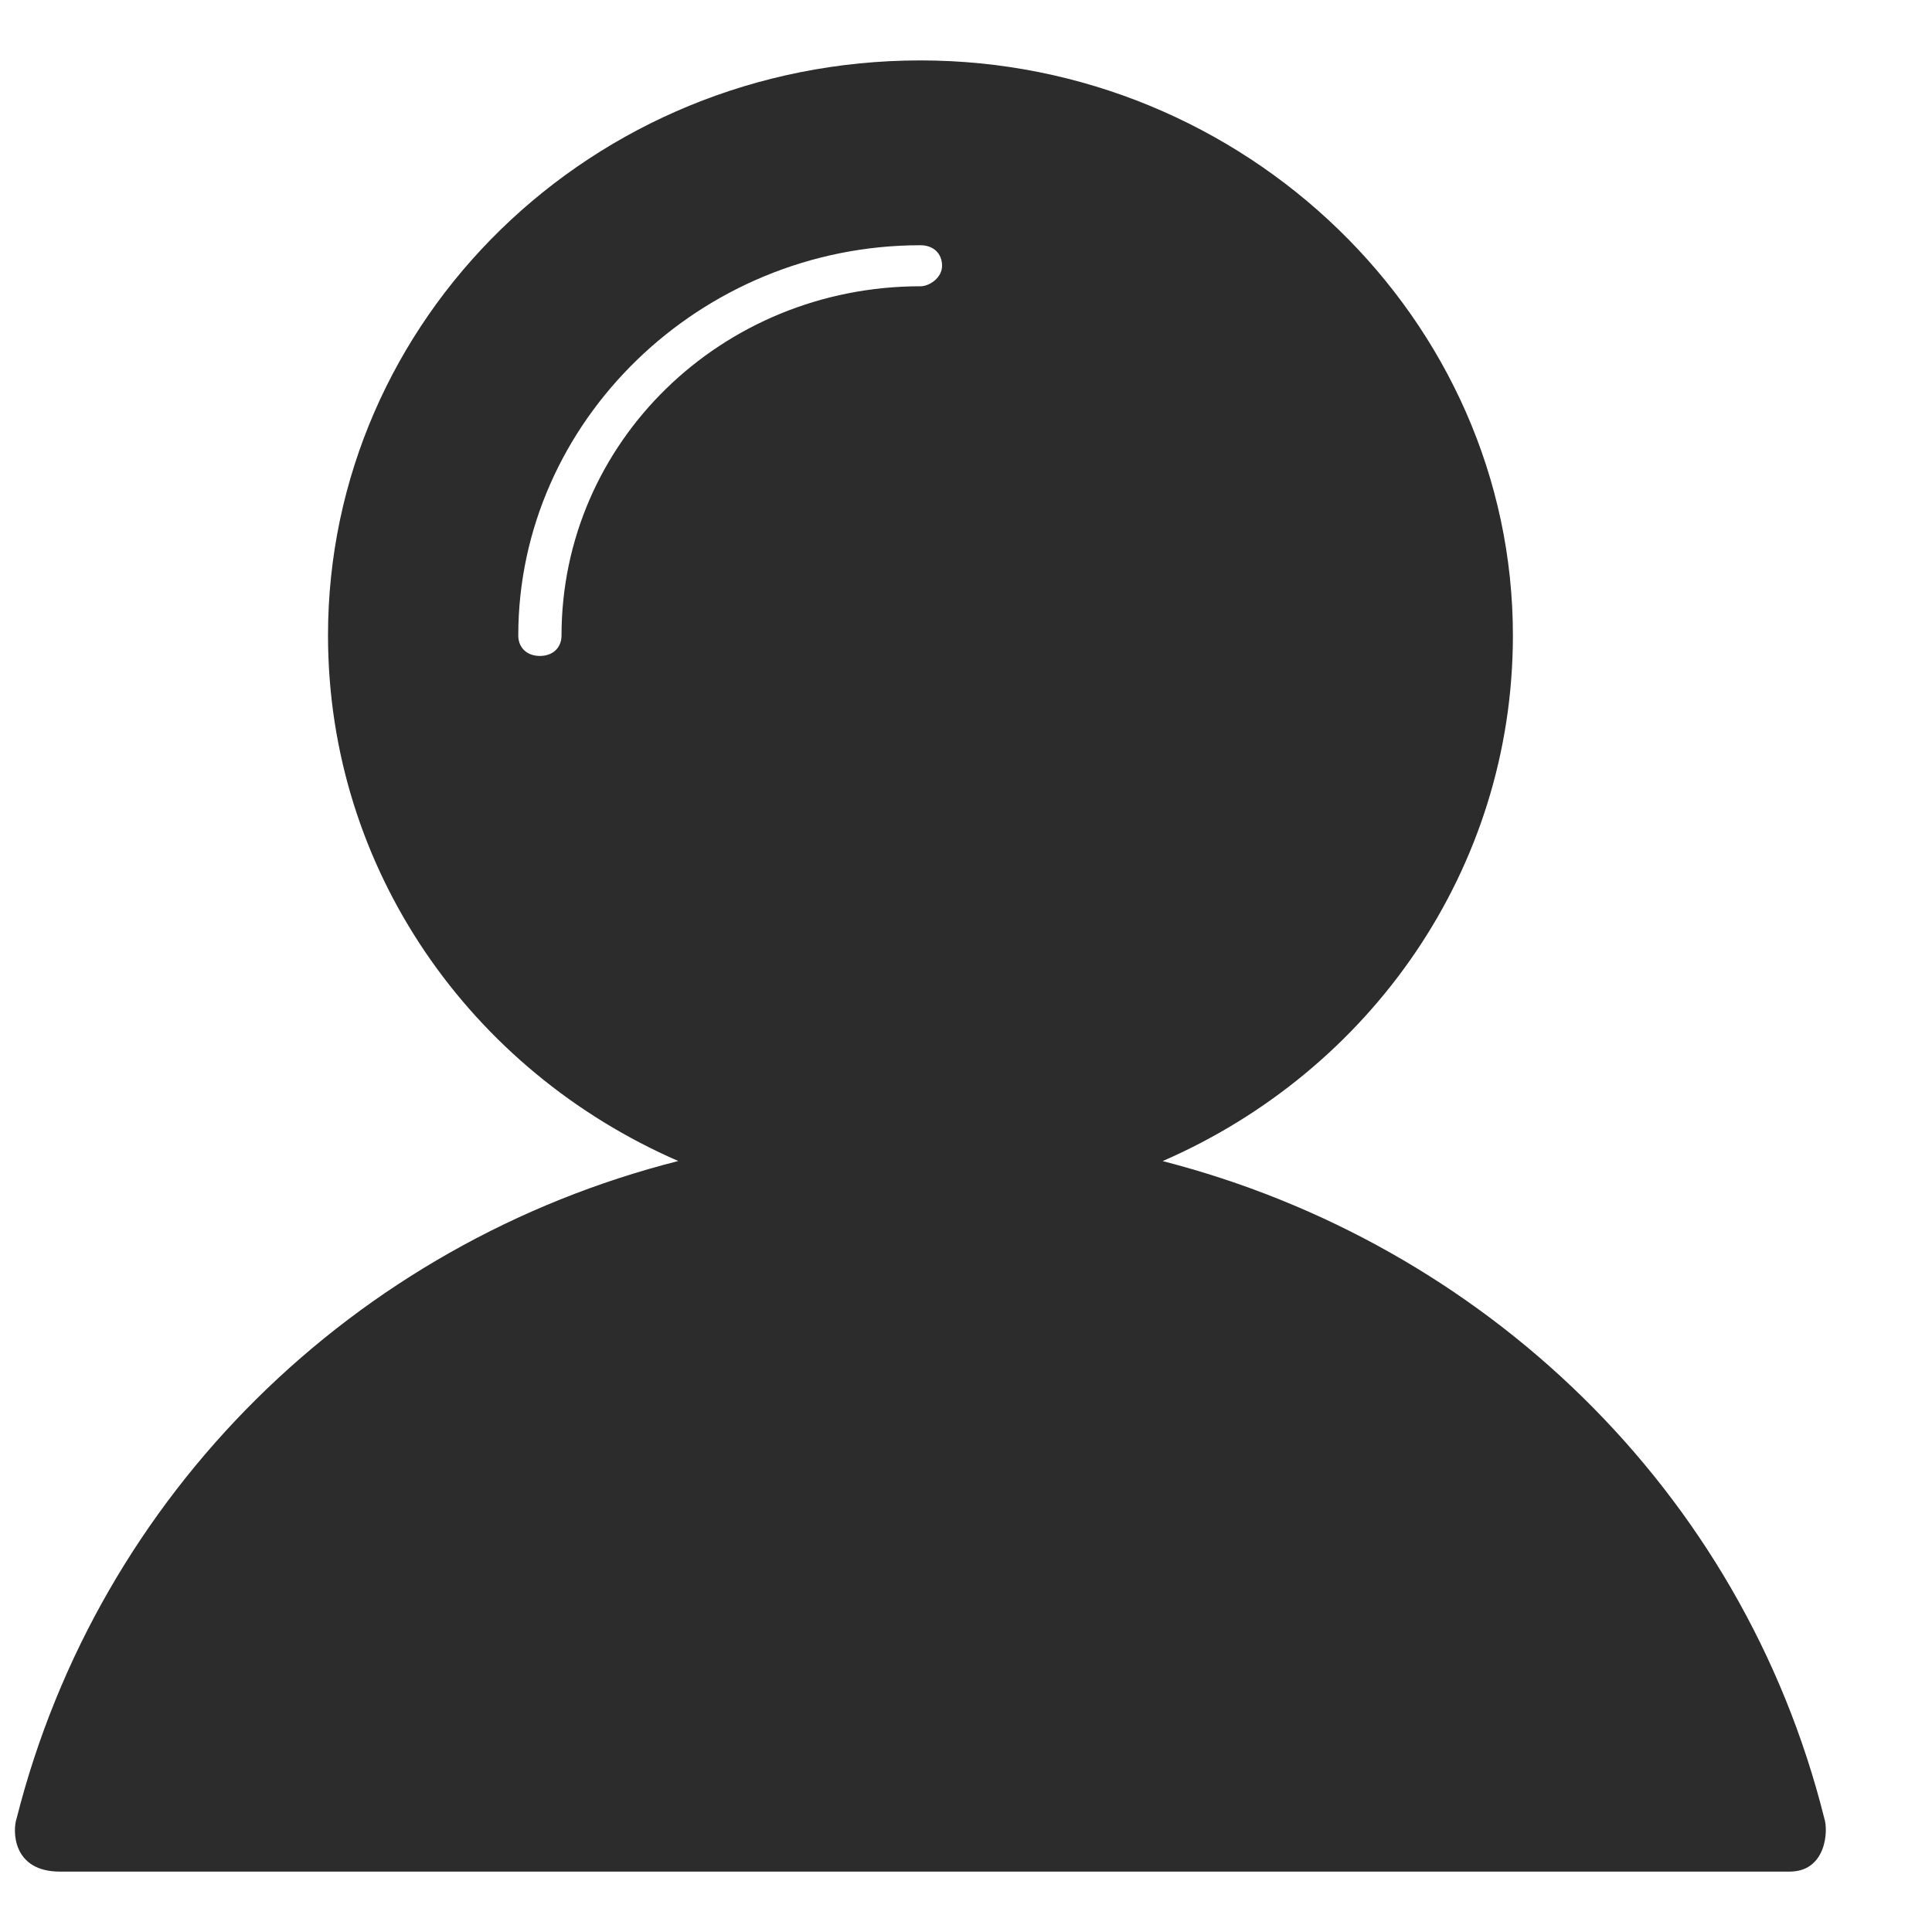 <svg t="1584943636172" class="icon" viewBox="0 0 1024 1024" version="1.1" xmlns="http://www.w3.org/2000/svg" p-id="29048" width="32" height="32"><path d="M966.903 963.698c-43.55-174.148-181.037-304.746-350.679-348.295 110-47.844 185.644-154.555 185.644-278.636 0-167.62-142.104-304.746-314.009-304.746-174.198 0-314.009 137.146-314.009 304.746 0 124.081 75.643 230.742 185.654 278.596C187.599 658.942 52.374 791.733 8.834 963.698c-2.223 6.316-2.434 28.292 22.911 28.292h916.813c19.351 0 20.628-21.775 18.335-28.302zM487.859 151.726c-105.434 0-190.24 82.714-190.24 185.06 0 6.527-4.586 10.882-11.466 10.882s-11.456-4.355-11.456-10.882c0-113.199 96.272-206.805 213.161-206.805 6.869 0 11.456 4.355 11.456 10.882s-6.879 10.882-11.456 10.882z m0 0" p-id="29049" fill="#2c2c2c"></path></svg>